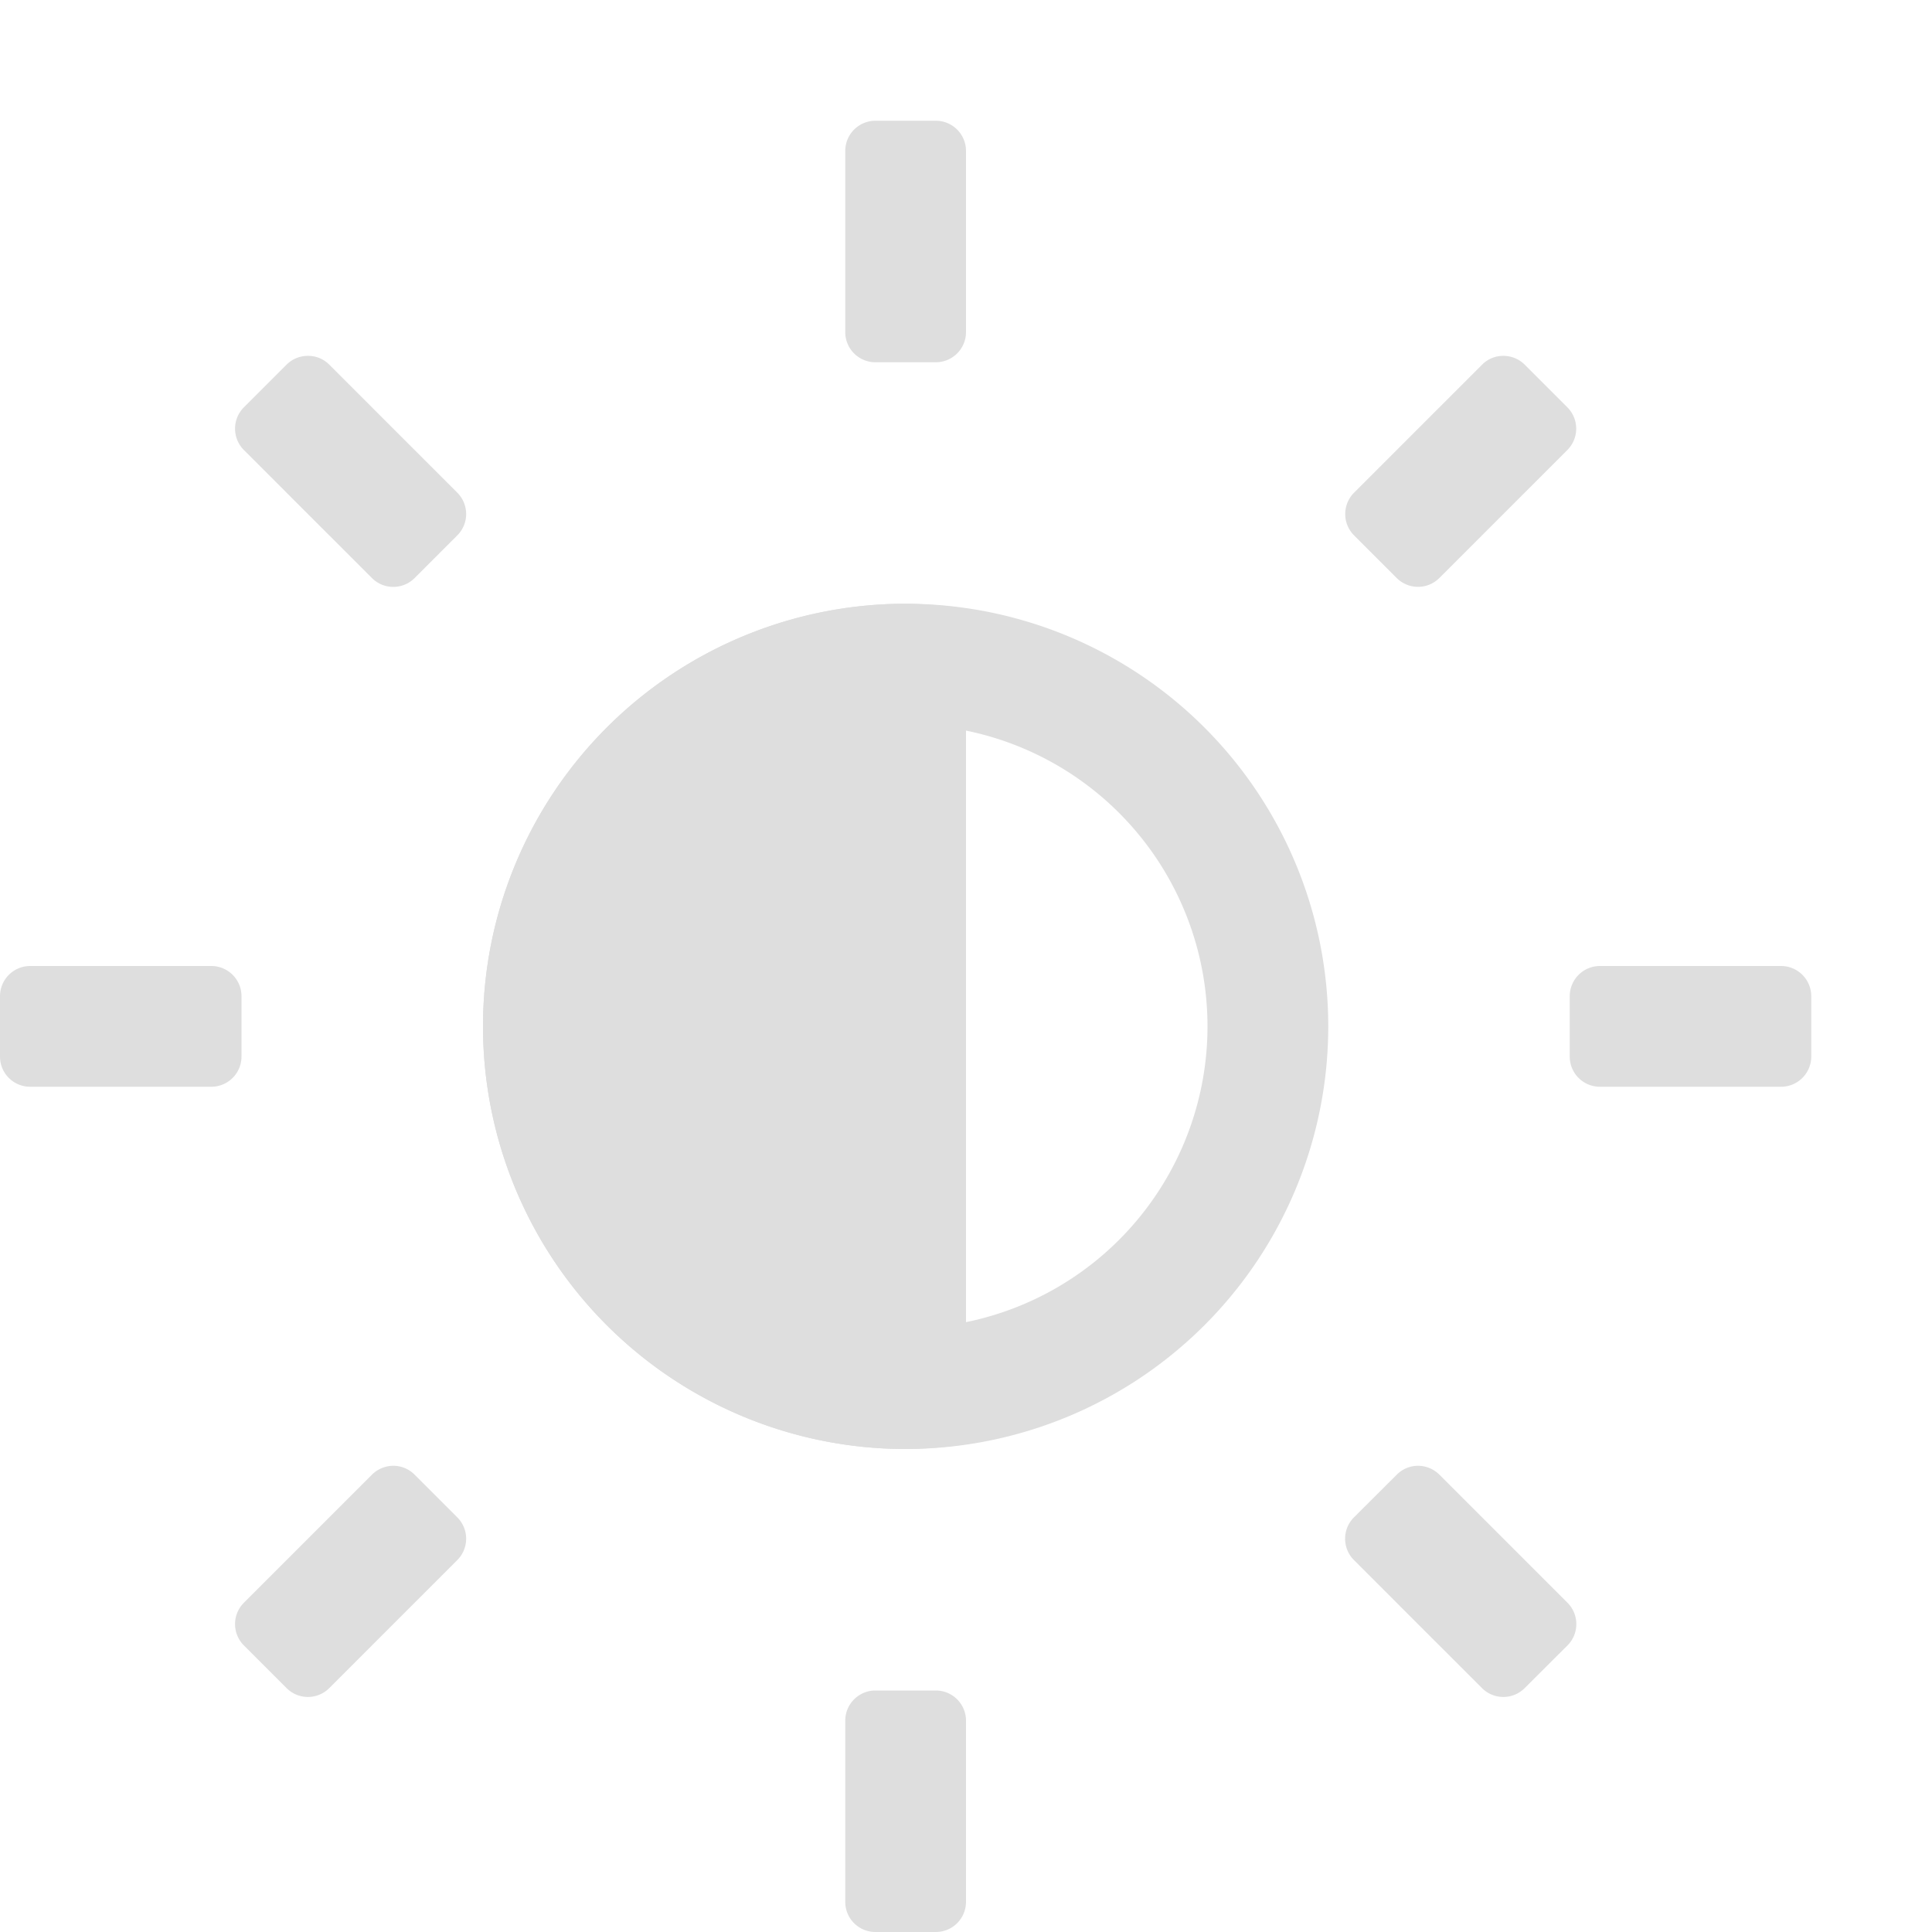 <svg width="16" height="16" xmlns="http://www.w3.org/2000/svg"><path d="M7.25 1a.25.25 0 00-.25.25v1.5c0 .139.112.25.25.25h.5A.25.25 0 008 2.75v-1.5A.25.25 0 007.75 1zM2.551 2.947a.25.25 0 00-.178.073l-.353.353a.25.25 0 000 .354l1.06 1.06a.25.25 0 00.354 0l.353-.353a.25.25 0 000-.354l-1.06-1.06a.246.246 0 00-.176-.073zm9.898 0a.246.246 0 00-.175.073l-1.06 1.06a.25.25 0 000 .354l.353.353a.25.25 0 00.353 0l1.06-1.06a.25.25 0 000-.354l-.353-.353a.25.25 0 00-.178-.073zM7.5 5A3.5 3.5 0 004 8.5 3.5 3.5 0 007.5 12 3.5 3.5 0 0011 8.5 3.5 3.5 0 007.5 5zm0 1A2.5 2.5 0 0110 8.5 2.5 2.5 0 017.5 11 2.5 2.5 0 015 8.5 2.5 2.5 0 017.5 6zM.25 8a.25.25 0 00-.25.25v.5c0 .139.112.25.25.25h1.5A.25.25 0 002 8.75v-.5A.25.25 0 001.75 8zm13 0a.25.25 0 00-.25.25v.5c0 .139.112.25.25.25h1.5a.25.25 0 00.25-.25v-.5a.25.25 0 00-.25-.25zm-9.992 4.139a.252.252 0 00-.178.074l-1.06 1.06a.25.25 0 000 .354l.353.353a.25.25 0 00.354 0l1.06-1.06a.25.25 0 000-.354l-.353-.353a.248.248 0 00-.176-.074zm8.484 0a.248.248 0 00-.175.074l-.354.353a.25.25 0 000 .354l1.06 1.06a.25.25 0 00.354 0l.354-.353a.25.25 0 000-.354l-1.06-1.06a.252.252 0 00-.179-.074zM7.25 14a.25.25 0 00-.25.25v1.5c0 .139.112.25.25.25h.5a.25.25 0 00.25-.25v-1.5a.25.25 0 00-.25-.25z" fill="#dedede" overflow="visible" style="isolation:auto;mix-blend-mode:normal"/><path d="M7.5 5A3.5 3.5 0 004 8.5 3.5 3.5 0 007.5 12a3.5 3.5 0 00.5-.04V5.042A3.5 3.5 0 007.5 5z" fill="#dedede" fill-rule="evenodd" paint-order="stroke fill markers"/></svg>